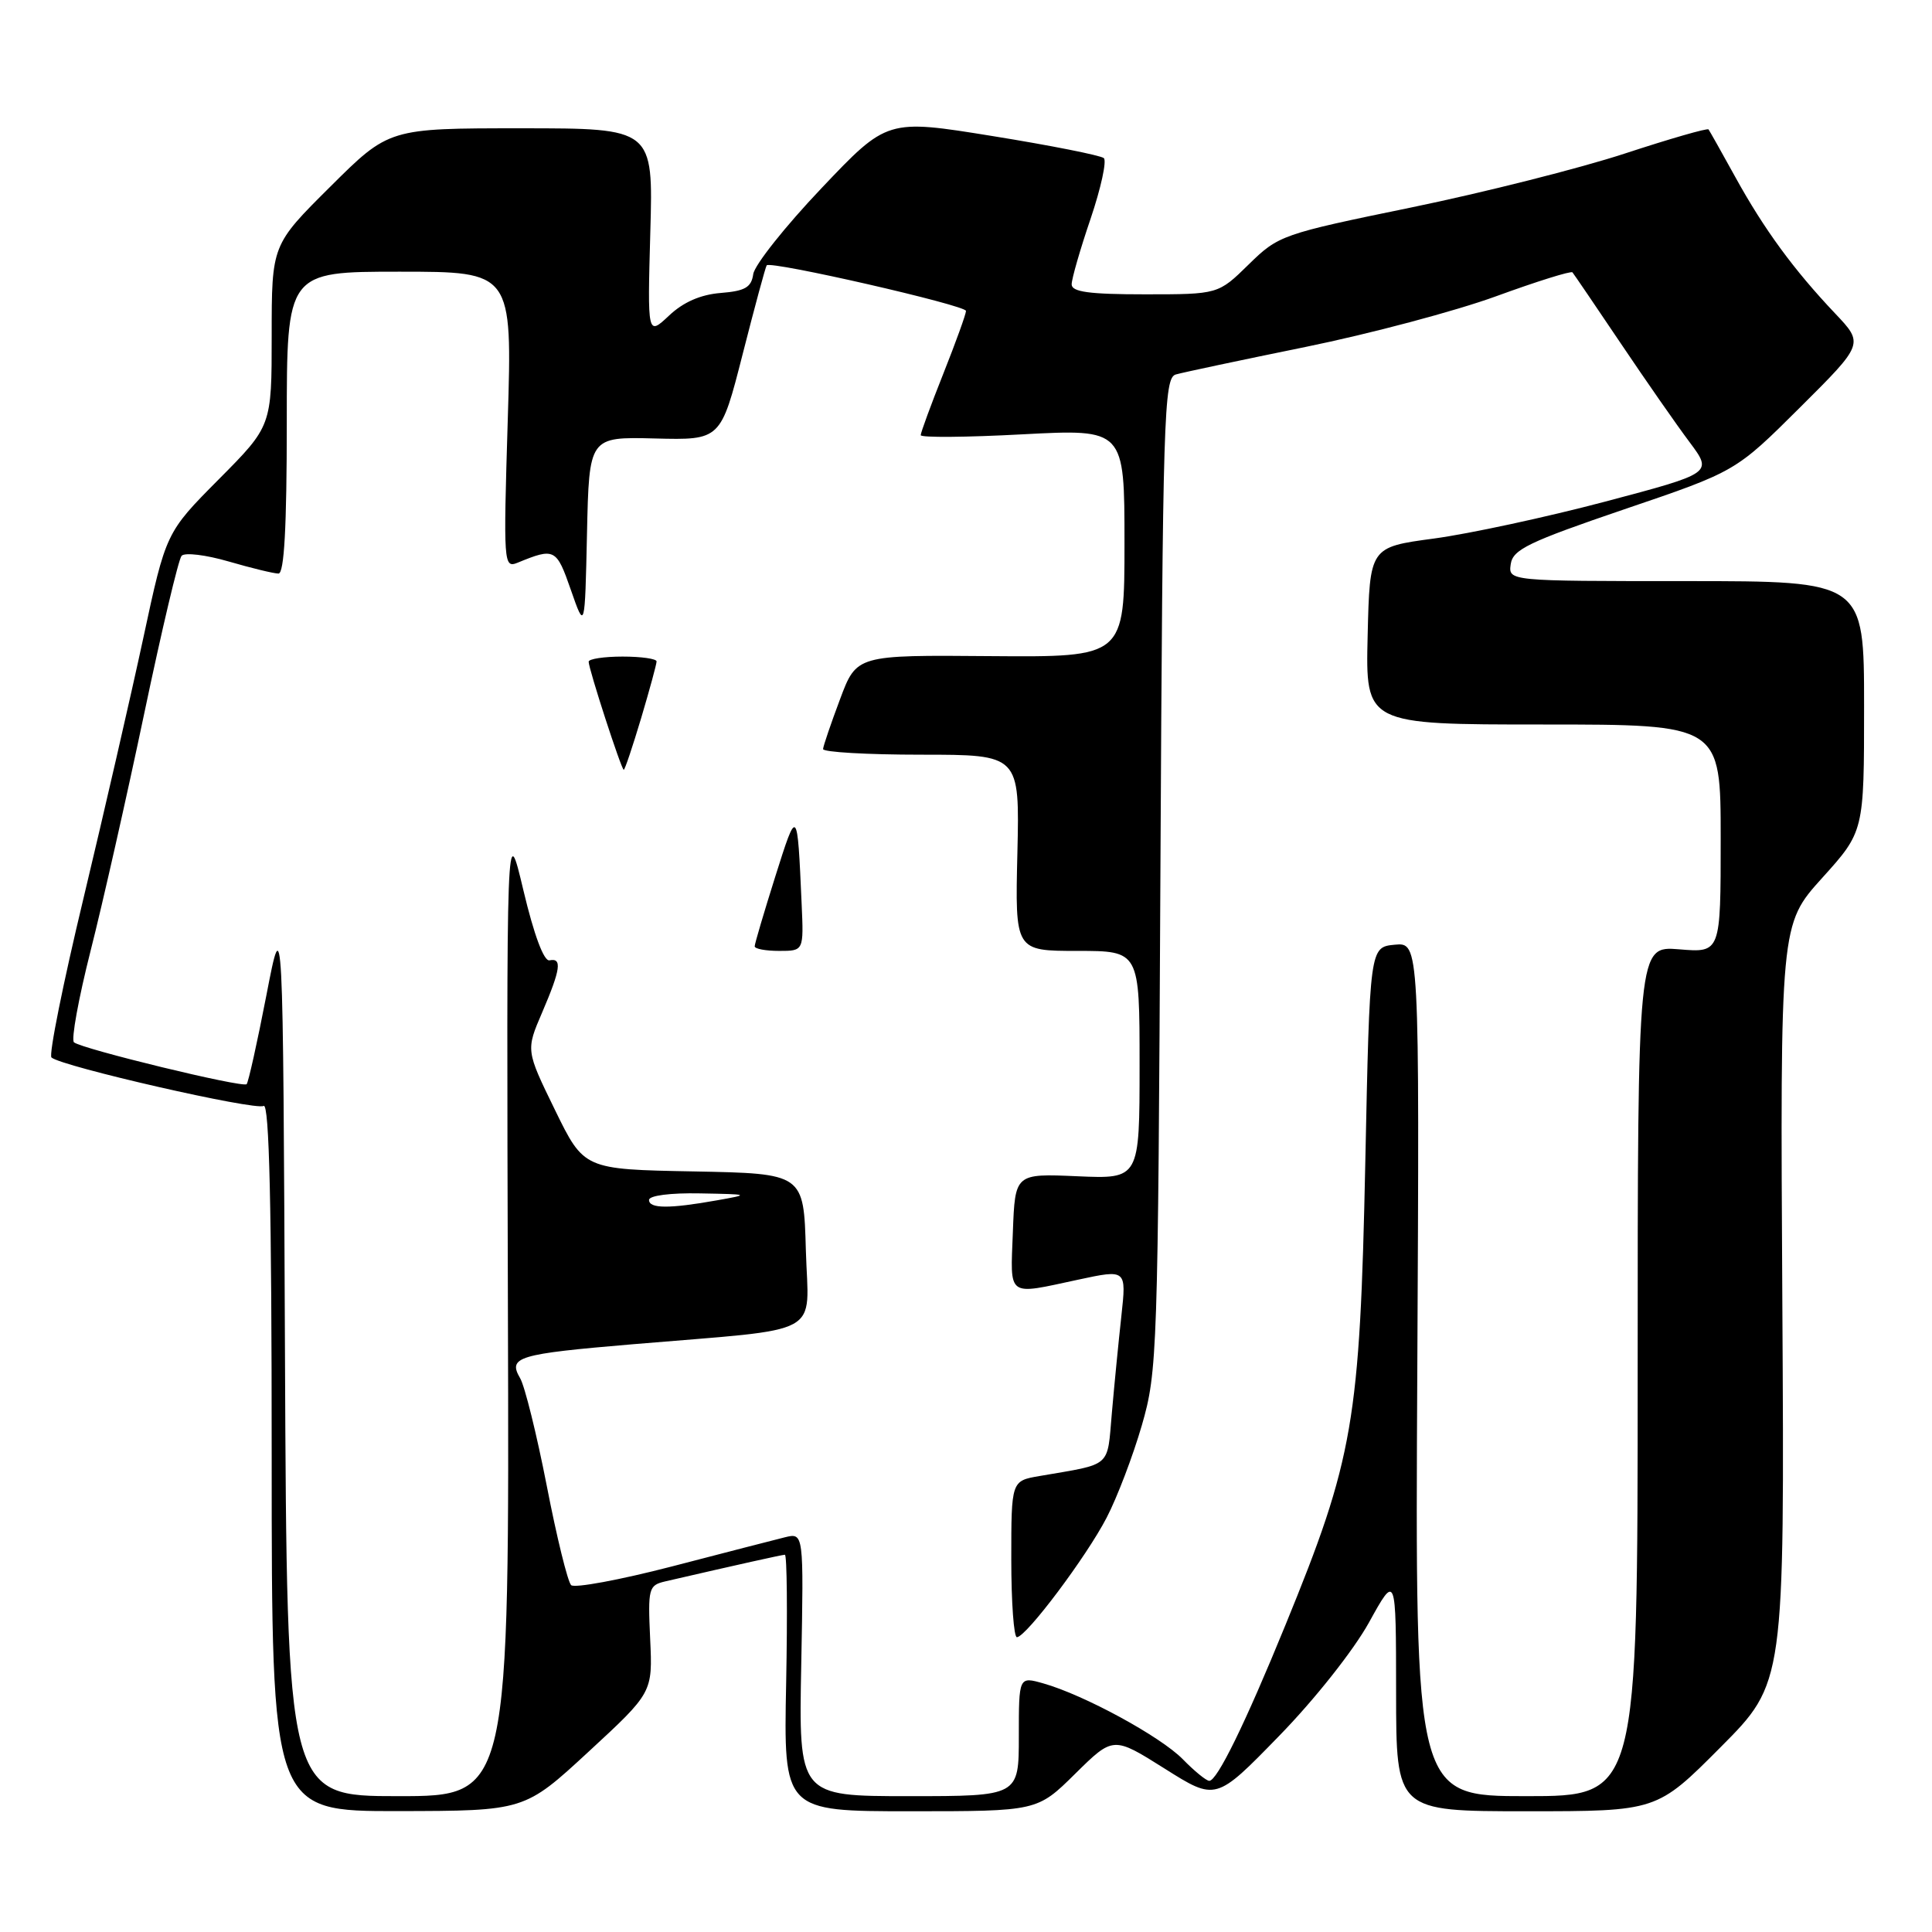 <?xml version="1.0" encoding="UTF-8" standalone="no"?>
<!DOCTYPE svg PUBLIC "-//W3C//DTD SVG 1.1//EN" "http://www.w3.org/Graphics/SVG/1.1/DTD/svg11.dtd" >
<svg xmlns="http://www.w3.org/2000/svg" xmlns:xlink="http://www.w3.org/1999/xlink" version="1.1" viewBox="0 0 256 256">
 <g >
 <path fill="currentColor"
d=" M 77.99 232.11 C 86.48 224.27 86.48 224.27 86.15 217.17 C 85.84 210.44 85.94 210.06 88.16 209.54 C 97.86 207.30 103.57 206.03 104.00 206.01 C 104.28 206.01 104.35 213.65 104.17 223.00 C 103.83 240.00 103.83 240.00 120.63 240.00 C 137.44 240.00 137.44 240.00 142.47 235.03 C 147.51 230.06 147.51 230.06 154.31 234.34 C 161.11 238.63 161.11 238.63 169.45 230.06 C 174.18 225.22 179.35 218.68 181.39 215.00 C 184.98 208.50 184.98 208.50 184.99 224.25 C 185.00 240.00 185.00 240.00 202.27 240.00 C 219.54 240.00 219.54 240.00 228.00 231.50 C 236.46 223.00 236.46 223.00 236.17 172.75 C 235.88 122.50 235.88 122.50 241.44 116.34 C 247.00 110.18 247.00 110.18 247.00 93.59 C 247.00 77.00 247.00 77.00 223.43 77.00 C 199.86 77.00 199.86 77.00 200.18 74.75 C 200.46 72.81 202.54 71.81 215.24 67.48 C 229.99 62.47 229.99 62.47 238.49 54.01 C 246.98 45.56 246.98 45.56 243.16 41.53 C 237.70 35.77 233.75 30.38 229.96 23.50 C 228.14 20.20 226.53 17.34 226.39 17.15 C 226.24 16.95 221.26 18.39 215.31 20.34 C 209.37 22.29 196.62 25.51 187.00 27.49 C 169.87 31.01 169.41 31.17 165.46 35.04 C 161.42 39.00 161.42 39.00 151.71 39.00 C 144.32 39.00 142.00 38.68 142.00 37.68 C 142.00 36.95 143.13 33.03 144.51 28.98 C 145.88 24.93 146.67 21.31 146.26 20.95 C 145.84 20.59 139.21 19.27 131.52 18.03 C 117.55 15.77 117.55 15.77 108.84 24.95 C 104.04 30.00 99.98 35.12 99.81 36.32 C 99.56 38.08 98.73 38.56 95.50 38.82 C 92.84 39.03 90.54 40.03 88.65 41.82 C 85.79 44.50 85.79 44.50 86.17 30.75 C 86.56 17.00 86.56 17.00 69.05 17.00 C 51.54 17.00 51.54 17.00 43.77 24.73 C 36.00 32.45 36.00 32.45 36.00 44.45 C 36.00 56.45 36.00 56.45 28.99 63.51 C 21.99 70.56 21.99 70.56 18.99 84.53 C 17.34 92.21 13.77 107.72 11.07 119.00 C 8.36 130.28 6.45 139.78 6.82 140.12 C 8.13 141.31 33.88 147.19 34.93 146.54 C 35.68 146.08 36.00 159.88 36.00 192.94 C 36.00 240.00 36.00 240.00 52.75 239.98 C 69.50 239.95 69.50 239.95 77.99 232.11 Z  M 37.76 179.25 C 37.50 120.50 37.50 120.50 35.30 131.87 C 34.09 138.12 32.91 143.42 32.68 143.66 C 32.17 144.17 10.80 138.98 9.80 138.11 C 9.41 137.77 10.40 132.32 12.00 126.00 C 13.61 119.67 16.81 105.50 19.12 94.50 C 21.43 83.50 23.65 74.12 24.06 73.65 C 24.47 73.18 27.28 73.52 30.30 74.40 C 33.33 75.28 36.30 76.00 36.90 76.00 C 37.66 76.00 38.00 69.84 38.00 56.00 C 38.00 36.00 38.00 36.00 52.94 36.00 C 67.88 36.00 67.88 36.00 67.28 55.67 C 66.70 74.76 66.73 75.31 68.59 74.56 C 73.49 72.55 73.73 72.67 75.64 78.16 C 77.50 83.50 77.50 83.50 77.78 70.69 C 78.06 57.88 78.06 57.88 86.78 58.10 C 95.50 58.32 95.50 58.32 98.41 46.91 C 100.01 40.63 101.44 35.35 101.59 35.16 C 102.08 34.52 128.00 40.45 128.00 41.20 C 128.00 41.61 126.65 45.35 125.00 49.50 C 123.35 53.65 122.00 57.33 122.00 57.66 C 122.00 58.00 128.07 57.95 135.50 57.55 C 149.00 56.84 149.00 56.84 149.00 71.96 C 149.00 87.08 149.00 87.08 131.25 86.94 C 113.50 86.79 113.50 86.79 111.31 92.65 C 110.10 95.87 109.09 98.84 109.06 99.25 C 109.03 99.66 114.88 100.00 122.06 100.00 C 135.11 100.00 135.11 100.00 134.81 113.00 C 134.50 126.00 134.50 126.00 142.75 126.00 C 151.00 126.00 151.00 126.00 151.00 141.11 C 151.00 156.22 151.00 156.22 142.75 155.86 C 134.50 155.50 134.50 155.50 134.21 163.25 C 133.88 172.02 133.32 171.61 142.88 169.56 C 149.26 168.19 149.26 168.19 148.59 174.35 C 148.22 177.73 147.65 183.51 147.33 187.20 C 146.68 194.58 147.44 193.91 137.75 195.58 C 134.00 196.22 134.00 196.22 134.00 206.61 C 134.00 212.33 134.34 216.97 134.75 216.94 C 136.02 216.85 143.95 206.28 146.63 201.11 C 148.03 198.42 150.13 192.90 151.30 188.86 C 153.36 181.74 153.44 179.35 153.76 115.80 C 154.07 54.94 154.22 50.07 155.80 49.62 C 156.73 49.35 164.47 47.71 173.00 45.97 C 181.53 44.23 192.89 41.21 198.26 39.25 C 203.63 37.29 208.17 35.87 208.36 36.09 C 208.55 36.32 211.43 40.55 214.76 45.50 C 218.09 50.45 222.19 56.34 223.88 58.59 C 226.94 62.69 226.94 62.69 212.72 66.46 C 204.90 68.53 194.68 70.73 190.00 71.36 C 181.50 72.50 181.50 72.50 181.22 84.25 C 180.94 96.00 180.94 96.00 204.47 96.00 C 228.00 96.00 228.00 96.00 228.00 111.12 C 228.00 126.25 228.00 126.25 222.50 125.79 C 217.00 125.34 217.00 125.34 217.00 181.67 C 217.00 238.00 217.00 238.00 202.25 238.00 C 187.50 238.00 187.50 238.00 187.80 181.43 C 188.09 124.87 188.09 124.87 184.80 125.18 C 181.50 125.50 181.50 125.50 180.91 154.00 C 180.19 188.40 179.35 193.27 170.33 215.32 C 164.99 228.40 161.26 236.01 160.23 235.97 C 159.83 235.96 158.25 234.67 156.72 233.10 C 153.76 230.09 143.66 224.59 138.25 223.06 C 135.00 222.14 135.00 222.14 135.00 230.07 C 135.00 238.00 135.00 238.00 120.42 238.00 C 105.83 238.00 105.83 238.00 106.17 220.54 C 106.50 203.09 106.50 203.09 104.00 203.70 C 102.62 204.04 95.88 205.78 89.00 207.57 C 82.12 209.35 76.13 210.46 75.68 210.04 C 75.23 209.61 73.77 203.69 72.45 196.88 C 71.12 190.07 69.53 183.65 68.92 182.62 C 67.27 179.80 68.58 179.41 83.84 178.12 C 109.62 175.94 107.11 177.30 106.78 165.65 C 106.50 155.50 106.50 155.50 91.94 155.22 C 77.38 154.95 77.38 154.95 73.53 147.06 C 69.68 139.17 69.68 139.17 71.84 134.15 C 74.29 128.44 74.51 126.89 72.81 127.25 C 72.07 127.40 70.76 123.89 69.36 118.00 C 67.11 108.50 67.11 108.50 67.30 173.25 C 67.50 238.00 67.50 238.00 52.76 238.00 C 38.02 238.00 38.02 238.00 37.76 179.25 Z  M 106.22 119.75 C 105.65 106.90 105.65 106.91 102.73 116.14 C 101.23 120.90 100.00 125.06 100.00 125.39 C 100.00 125.73 101.46 126.00 103.25 126.00 C 106.50 126.00 106.50 126.00 106.22 119.75 Z  M 84.96 95.14 C 86.08 91.37 87.00 88.00 87.00 87.64 C 87.00 87.29 84.97 87.00 82.50 87.00 C 80.03 87.00 78.00 87.31 78.00 87.68 C 78.00 88.65 82.34 102.00 82.65 102.00 C 82.80 102.00 83.83 98.91 84.96 95.14 Z  M 86.00 159.00 C 86.00 158.42 88.83 158.05 92.75 158.13 C 99.36 158.25 99.40 158.27 95.00 159.05 C 88.68 160.18 86.00 160.16 86.00 159.00 Z "/>
</g>
</svg>